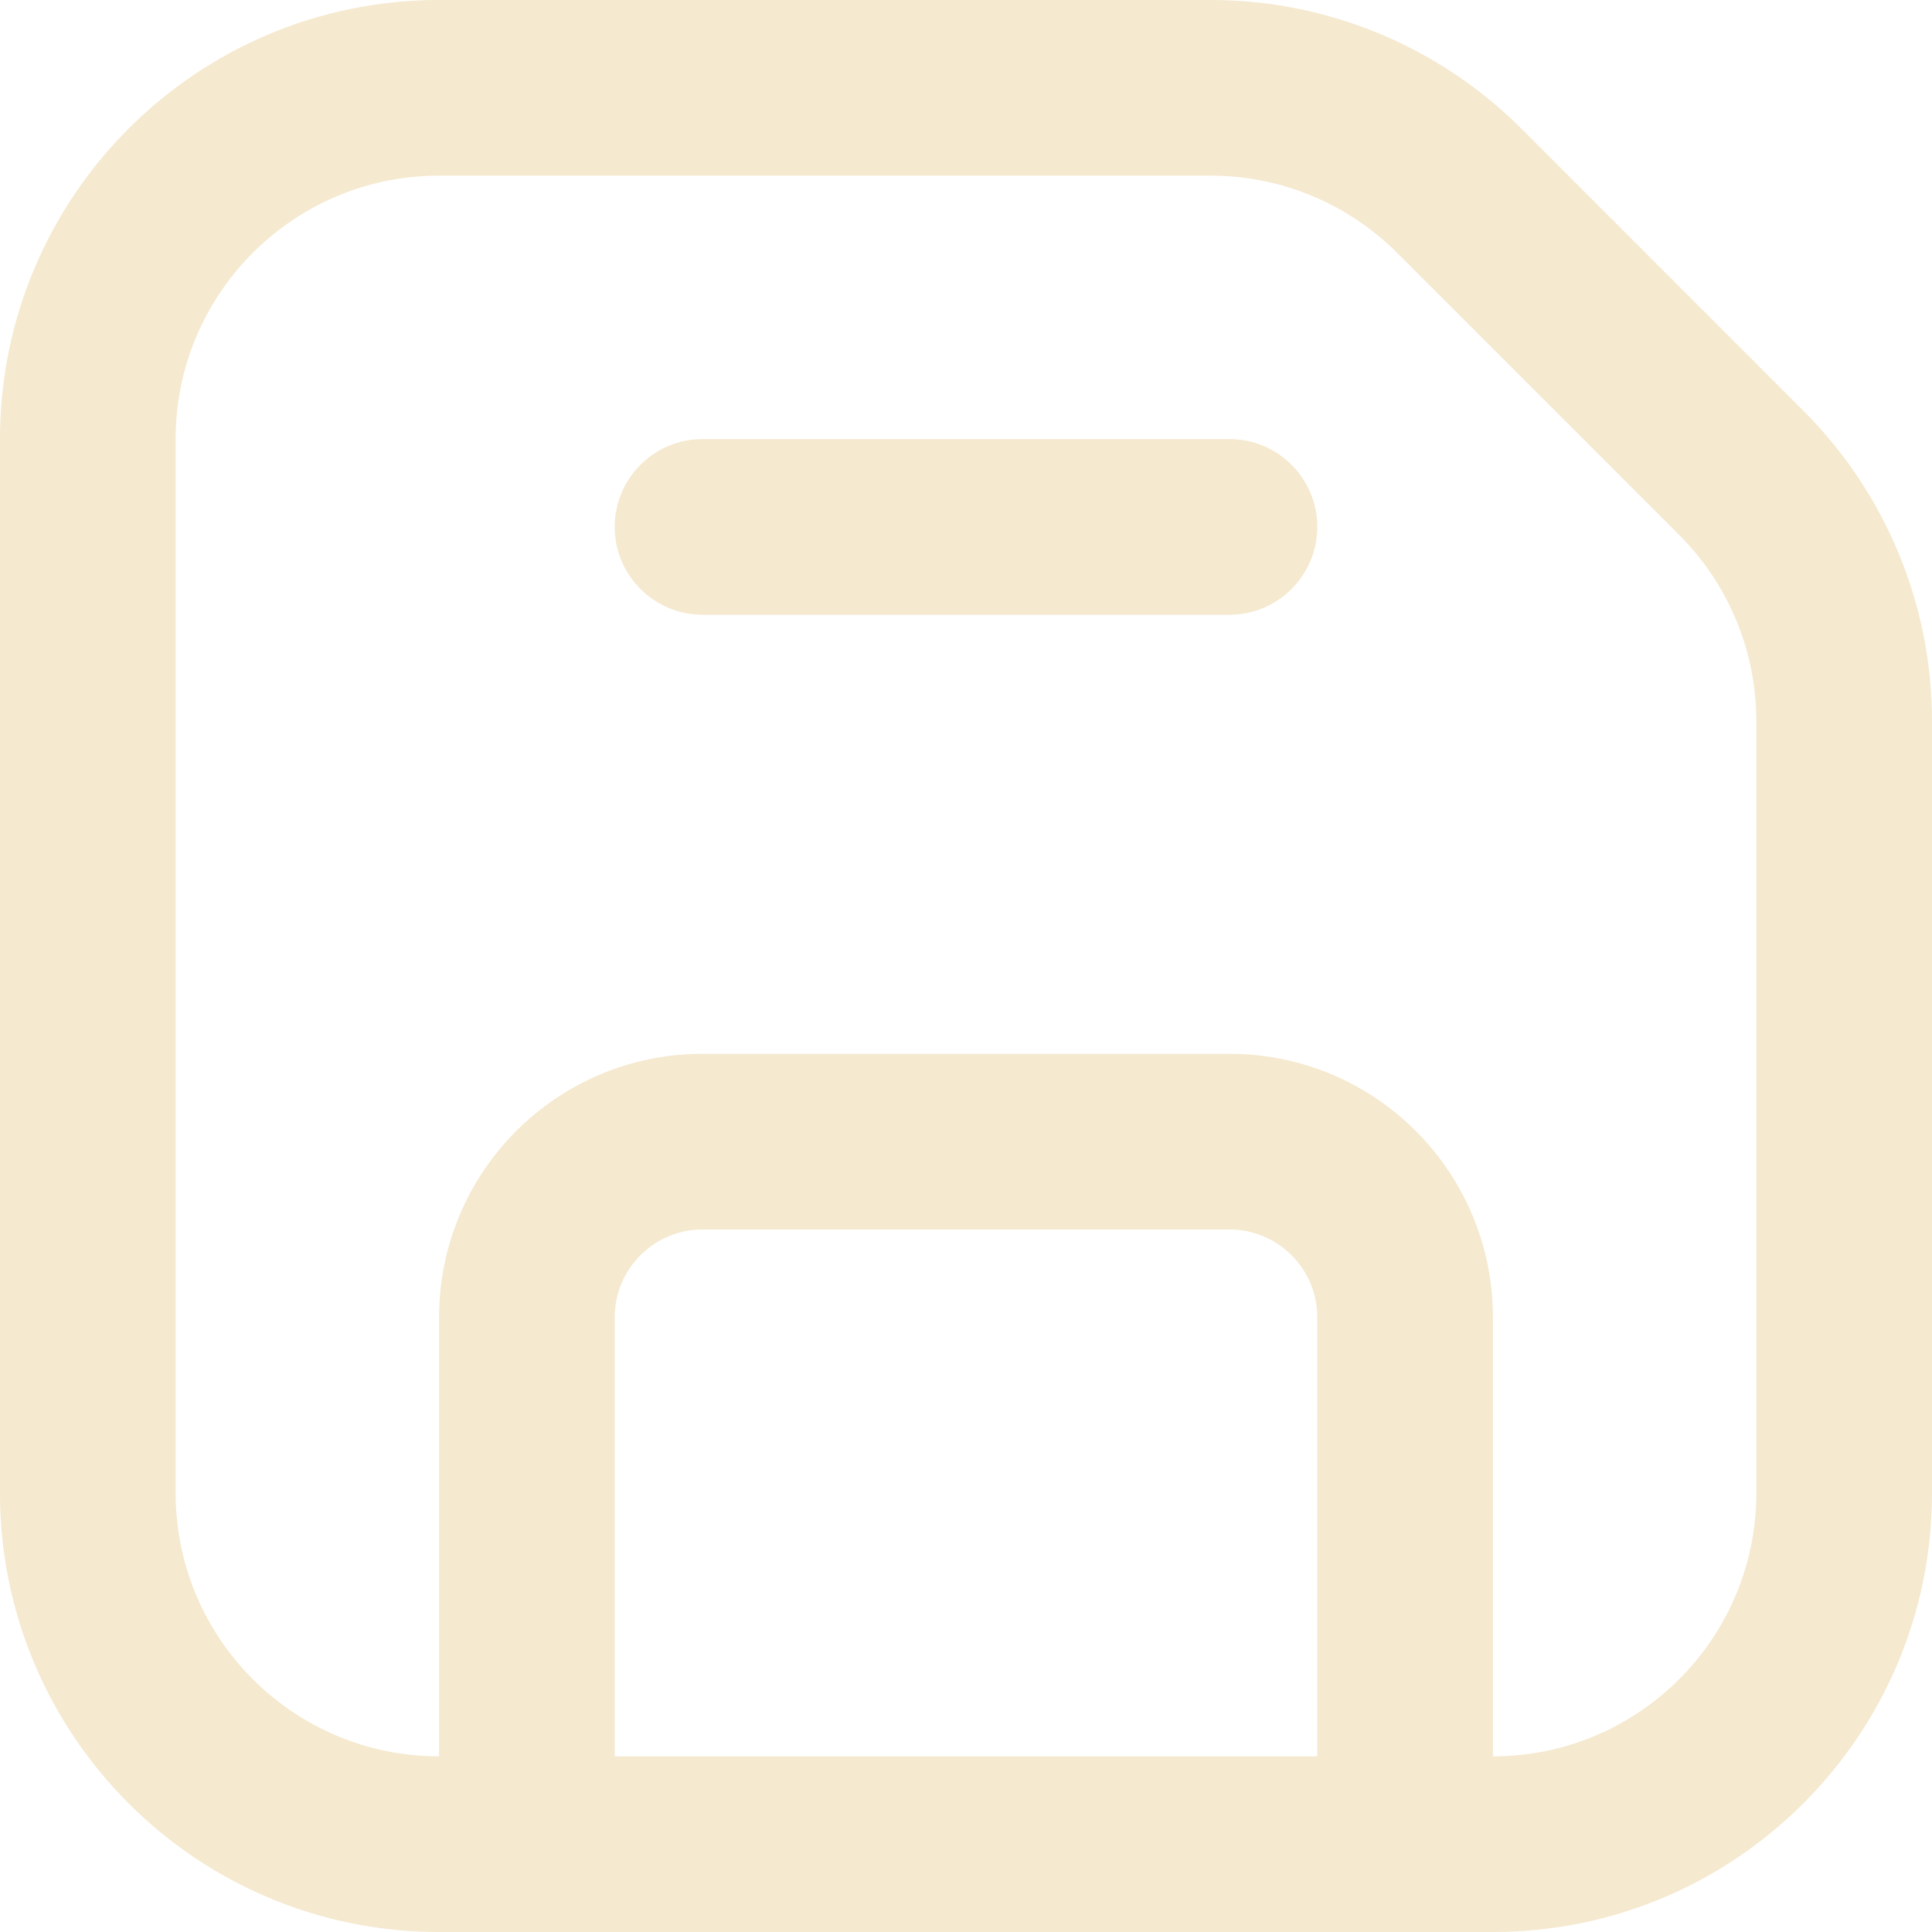 <svg width="22" height="22" viewBox="0 0 22 22" fill="none" xmlns="http://www.w3.org/2000/svg">
<path d="M16.616 2.172L17.323 1.464V1.464L16.616 2.172ZM19.828 5.384L19.121 6.091L19.828 5.384ZM5 21C5 21.552 5.448 22 6 22C6.552 22 7 21.552 7 21H5ZM15 21V22H17V21H15ZM14 7C14.552 7 15 6.552 15 6C15 5.448 14.552 5 14 5V7ZM8 5C7.448 5 7 5.448 7 6C7 6.552 7.448 7 8 7V5ZM20 8.212V17H22V8.212H20ZM17 20H5V22H17V20ZM2 17V5H0V17H2ZM5 2H13.788V0H5V2ZM15.909 2.879L19.121 6.091L20.535 4.677L17.323 1.464L15.909 2.879ZM13.788 2C14.583 2 15.346 2.316 15.909 2.879L17.323 1.464C16.385 0.527 15.114 0 13.788 0V2ZM5 20C3.343 20 2 18.657 2 17H0C0 19.761 2.239 22 5 22V20ZM20 17C20 18.657 18.657 20 17 20V22C19.761 22 22 19.761 22 17H20ZM22 8.212C22 6.886 21.473 5.615 20.535 4.677L19.121 6.091C19.684 6.654 20 7.417 20 8.212H22ZM2 5C2 3.343 3.343 2 5 2V0C2.239 0 0 2.239 0 5H2ZM7 21V15H5V21H7ZM8 14H14V12H8V14ZM15 15V21H17V15H15ZM14 14C14.552 14 15 14.448 15 15H17C17 13.343 15.657 12 14 12V14ZM7 15C7 14.448 7.448 14 8 14V12C6.343 12 5 13.343 5 15H7ZM14 5L8 5V7L14 7V5Z" fill="#F5E9CF"/>
</svg>
